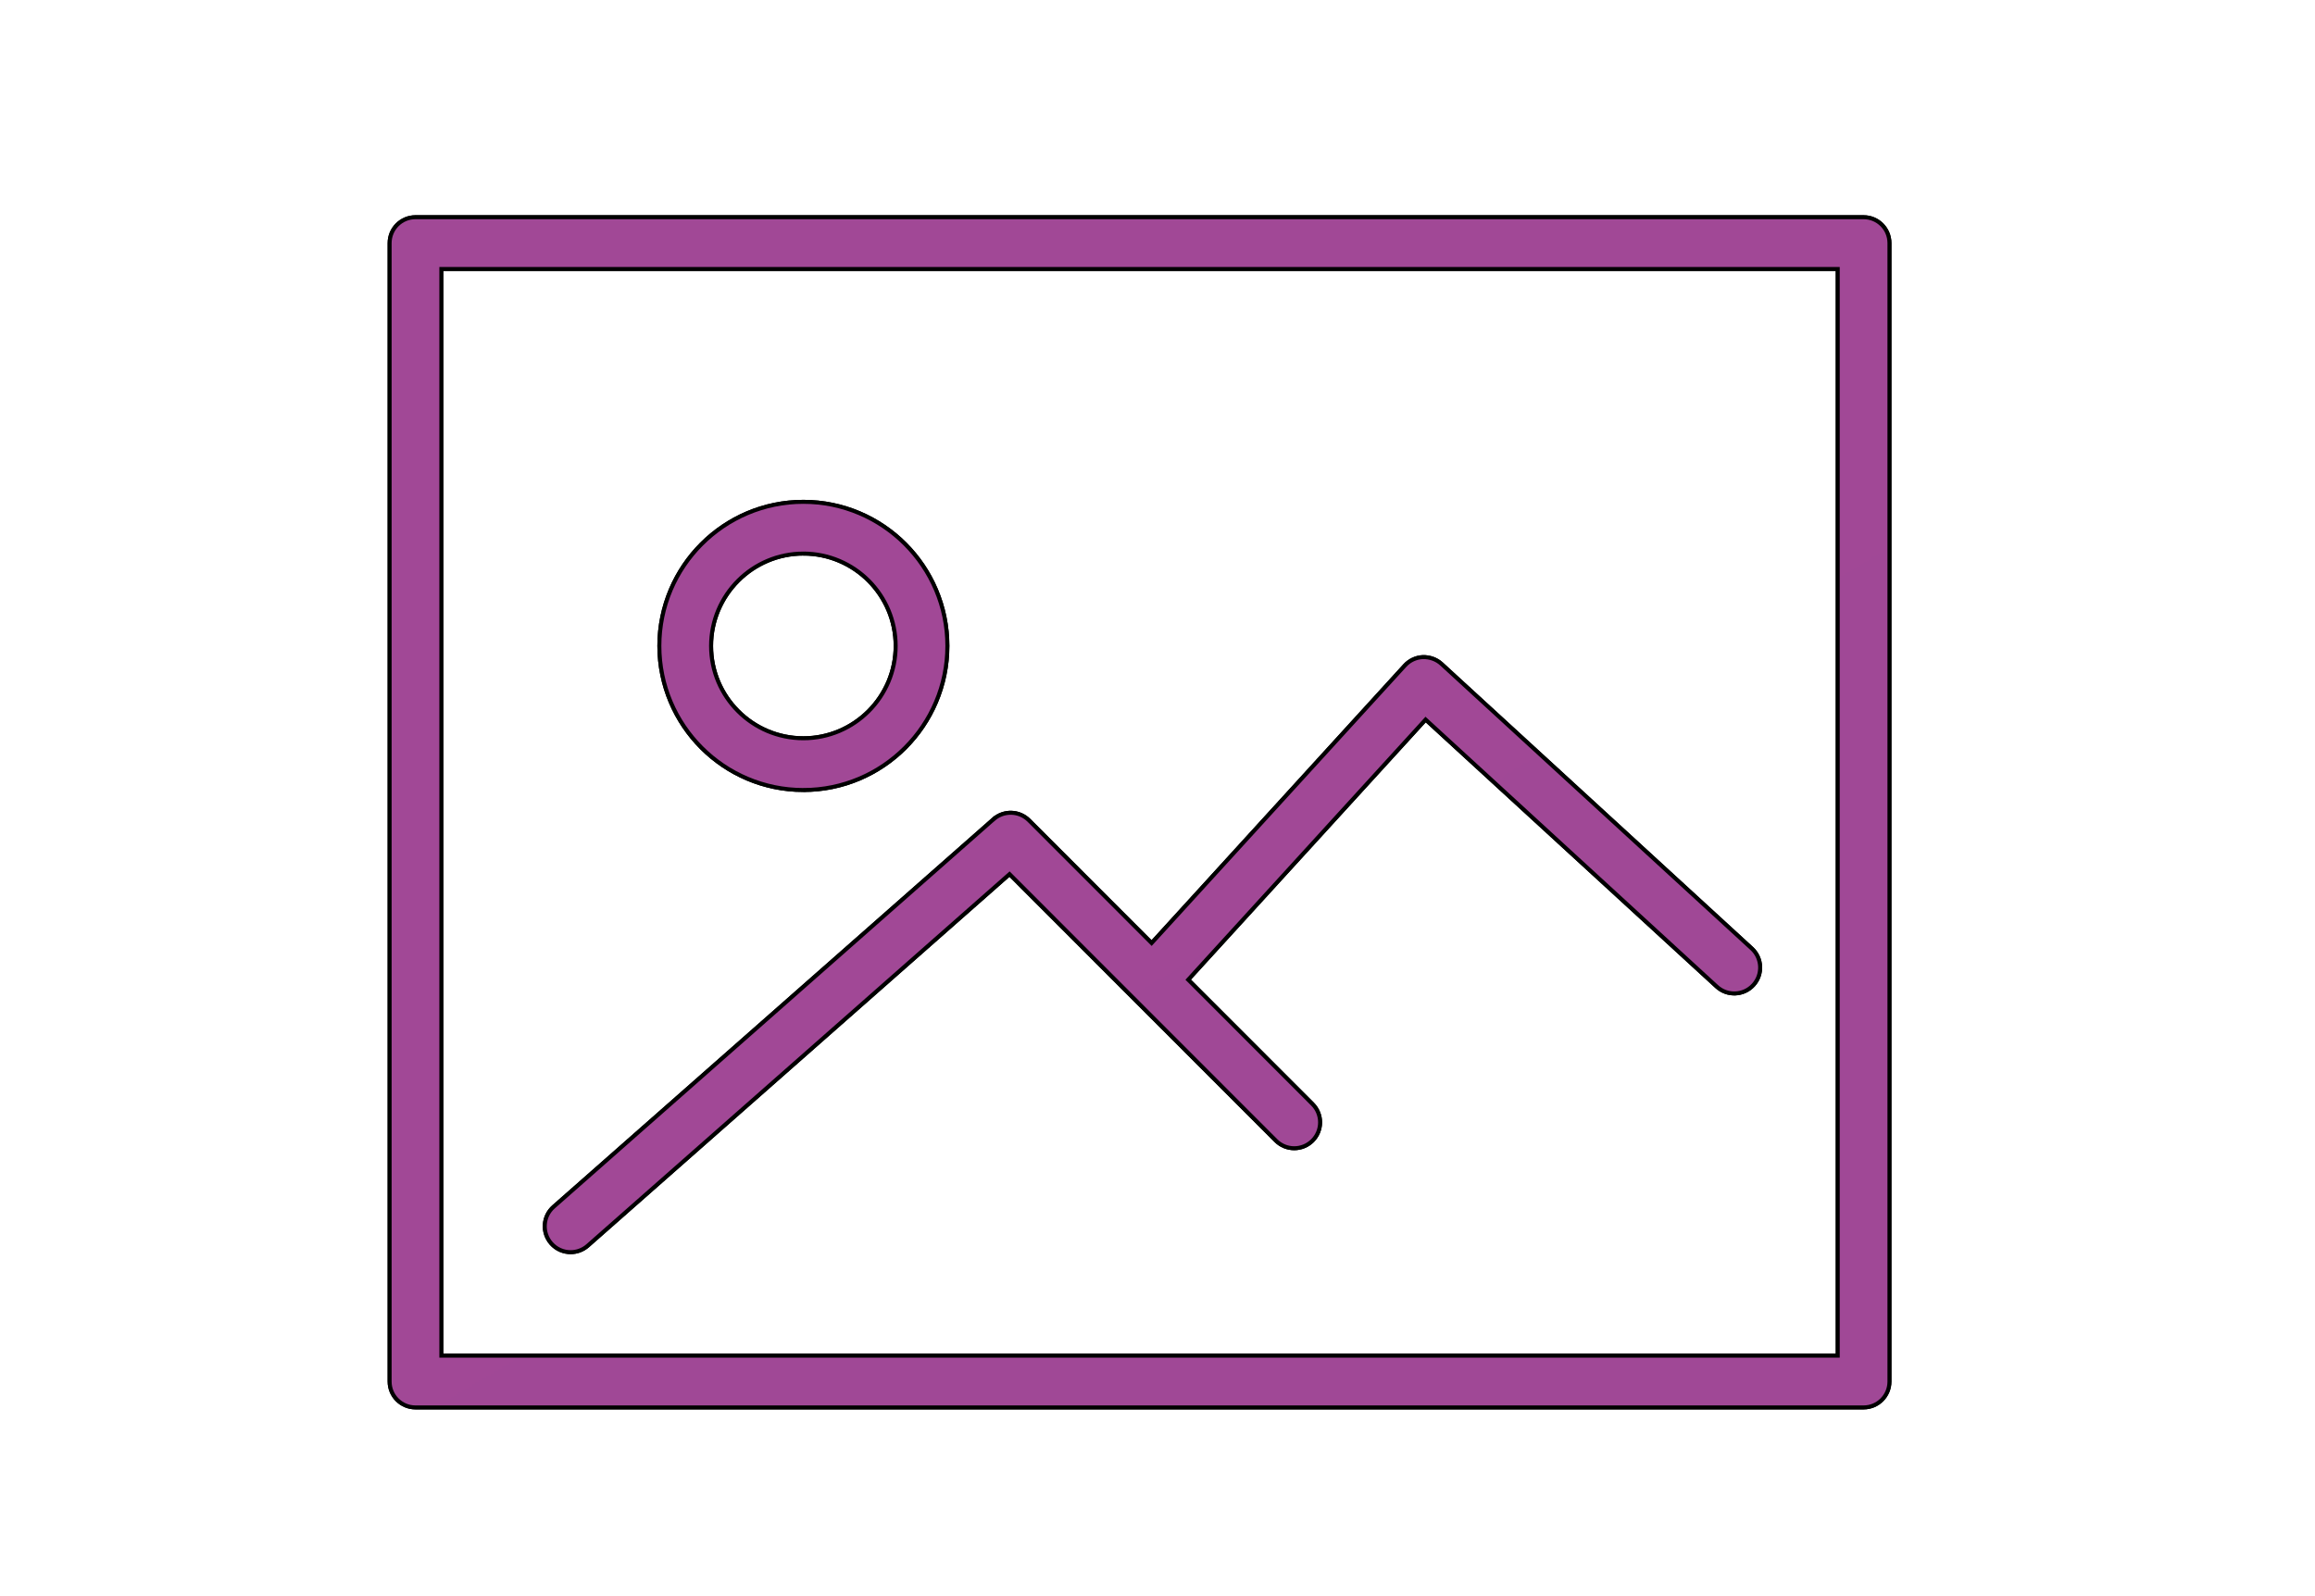 <svg xmlns="http://www.w3.org/2000/svg" width="580" height="400"><rect fill="#fff" fill-opacity="0.0" id="canvas_background" height="402" width="582" y="-1" x="-1"/><g display="none" overflow="visible" y="0" x="0" height="100" width="100" id="canvasGrid"><rect fill="url(#gridpattern)" stroke-width="0" y="0" x="0" height="100" width="100"/></g><defs><linearGradient y2="0" y1="79.864" x2="0" x1="60.182" id="svg_4"><stop stop-color="rgb(100,44,143)" offset="0"/><stop stop-color="rgb(161,72,150)" offset="50"/><stop stop-color="rgb(221,0,132)" offset="100"/></linearGradient></defs><g stroke="null" id="svg_8"><path stroke="null" id="svg_6" d="m466.904 352.708l-362.808 0c-3.576 0-6.479-2.898-6.479-6.485l0-285.304c0-3.587 2.902-6.485 6.479-6.485l362.808 0c3.576 0 6.479 2.898 6.479 6.485l0 285.304c0 3.587-2.902 6.485-6.479 6.485zm-6.479-285.304l-349.851 0 0 272.335 349.851 0 0-272.335zm-211.492 137.893c2.566-2.258 6.441-2.133 8.863 0.285l30.728 30.754 63.453-69.556c1.159-1.271 2.779-2.029 4.496-2.107 1.703-0.039 3.395 0.538 4.664 1.699l77.745 71.325c2.644 2.418 2.818 6.524 0.401 9.163 -2.415 2.639-6.517 2.82-9.154 0.402l-72.956-66.937 -59.482 65.193 31.143 31.17c2.534 2.535 2.534 6.632 0 9.168 -2.532 2.535-6.628 2.535-9.16 0l-66.744-66.793 -105.687 93.125c-1.231 1.083-2.76 1.614-4.277 1.614 -1.794 0-3.582-0.738-4.864-2.198 -2.366-2.692-2.107-6.789 0.582-9.156l110.248-97.152zm-47.656-7.315c-19.897 0-36.081-16.197-36.081-36.11 0-19.913 16.184-36.11 36.081-36.11 19.895 0 36.079 16.197 36.079 36.116 0 19.907-16.184 36.104-36.079 36.104zm0-59.252c-12.751 0-23.123 10.394-23.123 23.148 0 12.756 10.372 23.137 23.123 23.137 12.75 0 23.122-10.388 23.122-23.142 0-12.754-10.372-23.142-23.122-23.142zM466.904 352.708" fill="rgb(138, 138, 138)" fill-rule="evenodd"/><path stroke="null" id="svg_7" d="m466.904 352.708l-362.808 0c-3.576 0-6.479-2.898-6.479-6.485l0-285.304c0-3.587 2.902-6.485 6.479-6.485l362.808 0c3.576 0 6.479 2.898 6.479 6.485l0 285.304c0 3.587-2.902 6.485-6.479 6.485zm-6.479-285.304l-349.851 0 0 272.335 349.851 0 0-272.335zm-211.492 137.893c2.566-2.258 6.441-2.133 8.863 0.285l30.728 30.754 63.453-69.556c1.159-1.271 2.779-2.029 4.496-2.107 1.703-0.039 3.395 0.538 4.664 1.699l77.745 71.325c2.644 2.418 2.818 6.524 0.401 9.163 -2.415 2.639-6.517 2.82-9.154 0.402l-72.956-66.937 -59.482 65.193 31.143 31.17c2.534 2.535 2.534 6.632 0 9.168 -2.532 2.535-6.628 2.535-9.16 0l-66.744-66.793 -105.687 93.125c-1.231 1.083-2.76 1.614-4.277 1.614 -1.794 0-3.582-0.738-4.864-2.198 -2.366-2.692-2.107-6.789 0.582-9.156l110.248-97.152zm-47.656-7.315c-19.897 0-36.081-16.197-36.081-36.11 0-19.913 16.184-36.11 36.081-36.11 19.895 0 36.079 16.197 36.079 36.116 0 19.907-16.184 36.104-36.079 36.104zm0-59.252c-12.751 0-23.123 10.394-23.123 23.148 0 12.756 10.372 23.137 23.123 23.137 12.75 0 23.122-10.388 23.122-23.142 0-12.754-10.372-23.142-23.122-23.142z" fill="url(#svg_4)"/></g></svg>